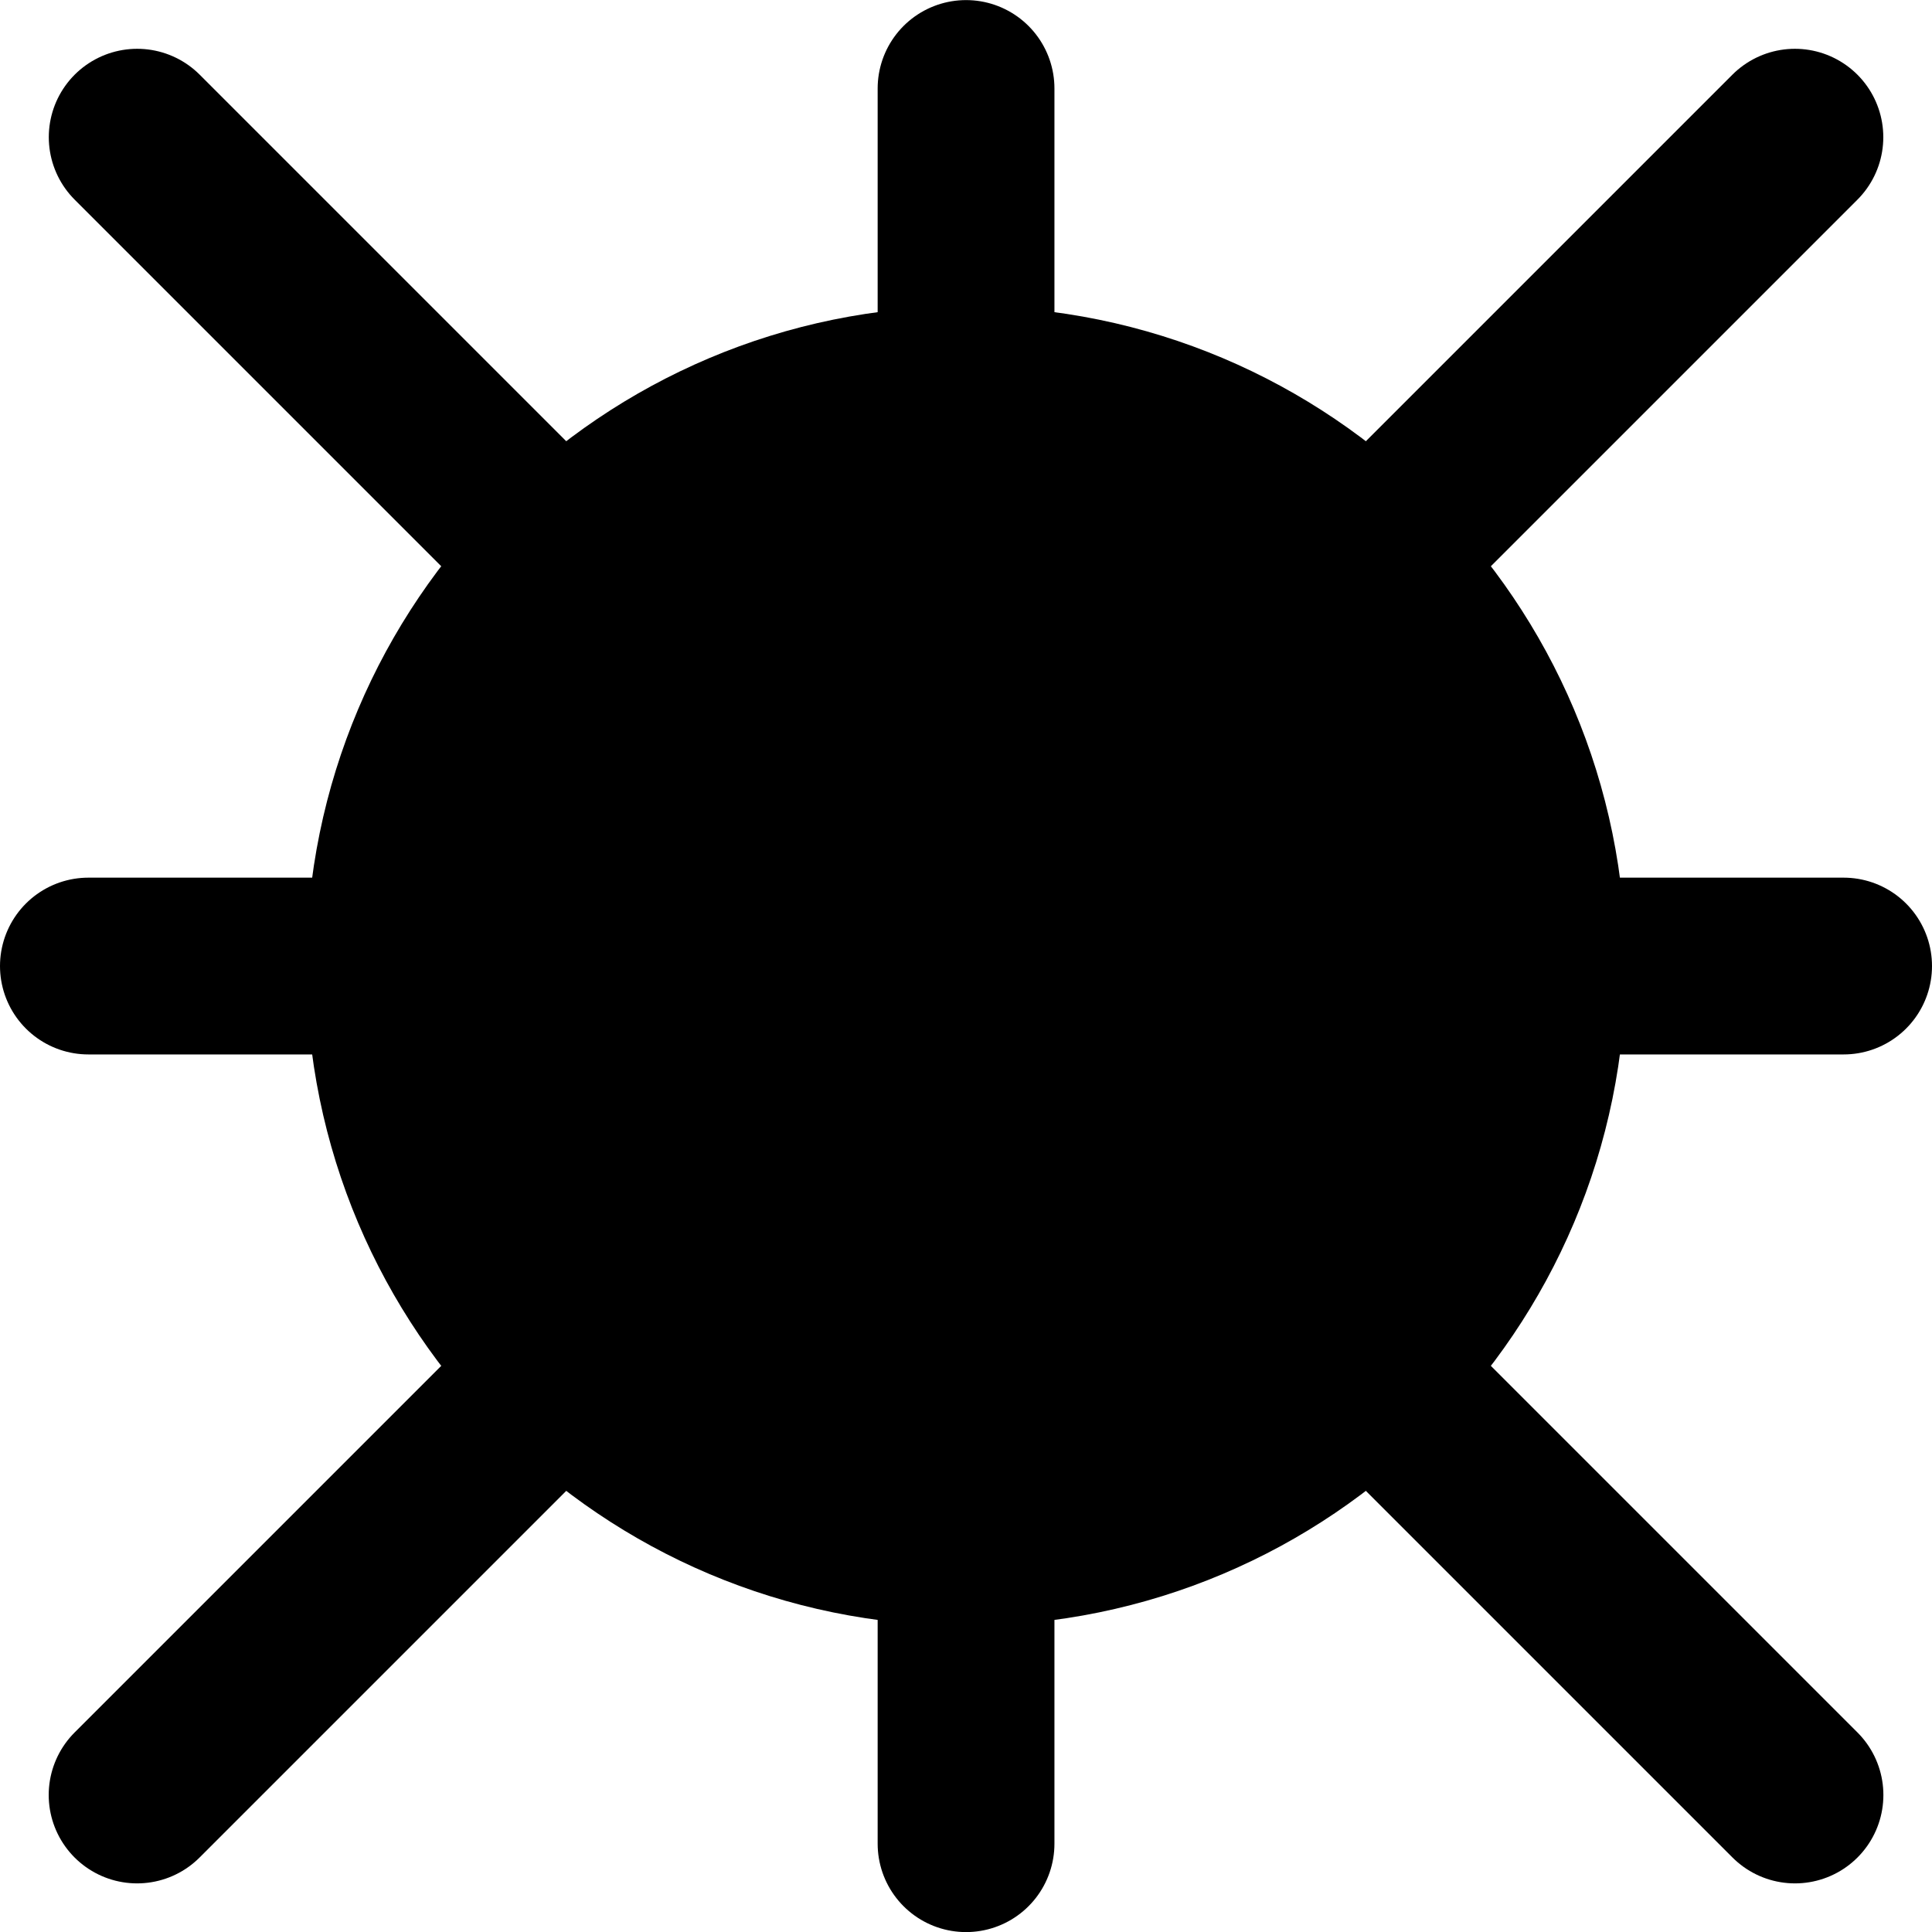 <svg version="1.1" xmlns="http://www.w3.org/2000/svg" xmlns:xlink="http://www.w3.org/1999/xlink" width="21.857" height="21.857" viewBox="0,0,21.857,21.857"><g transform="translate(-229.071,-169.071)"><g data-paper-data="{&quot;isPaintingLayer&quot;:true}" fill-rule="nonzero" stroke-linejoin="miter" stroke-miterlimit="10" stroke-dasharray="" stroke-dashoffset="0" style="mix-blend-mode: normal"><path d="M230.071,180h19.857" fill="none" stroke="#000000" stroke-width="2" stroke-linecap="round"/><path d="M240,189.929v-19.857" fill="none" stroke="#000000" stroke-width="2" stroke-linecap="round"/><path d="M230.622,189.378l18.755,-18.755" fill="none" stroke="#000000" stroke-width="2" stroke-linecap="round"/><path d="M249.378,189.378l-18.755,-18.755" fill="none" stroke="#000000" stroke-width="2" stroke-linecap="round"/><path d="M232.536,180c0,-4.122 3.342,-7.464 7.464,-7.464c4.122,0 7.464,3.342 7.464,7.464c0,4.122 -3.342,7.464 -7.464,7.464c-4.122,0 -7.464,-3.342 -7.464,-7.464z" fill="#000000" stroke="none" stroke-width="0" stroke-linecap="butt"/></g></g></svg>